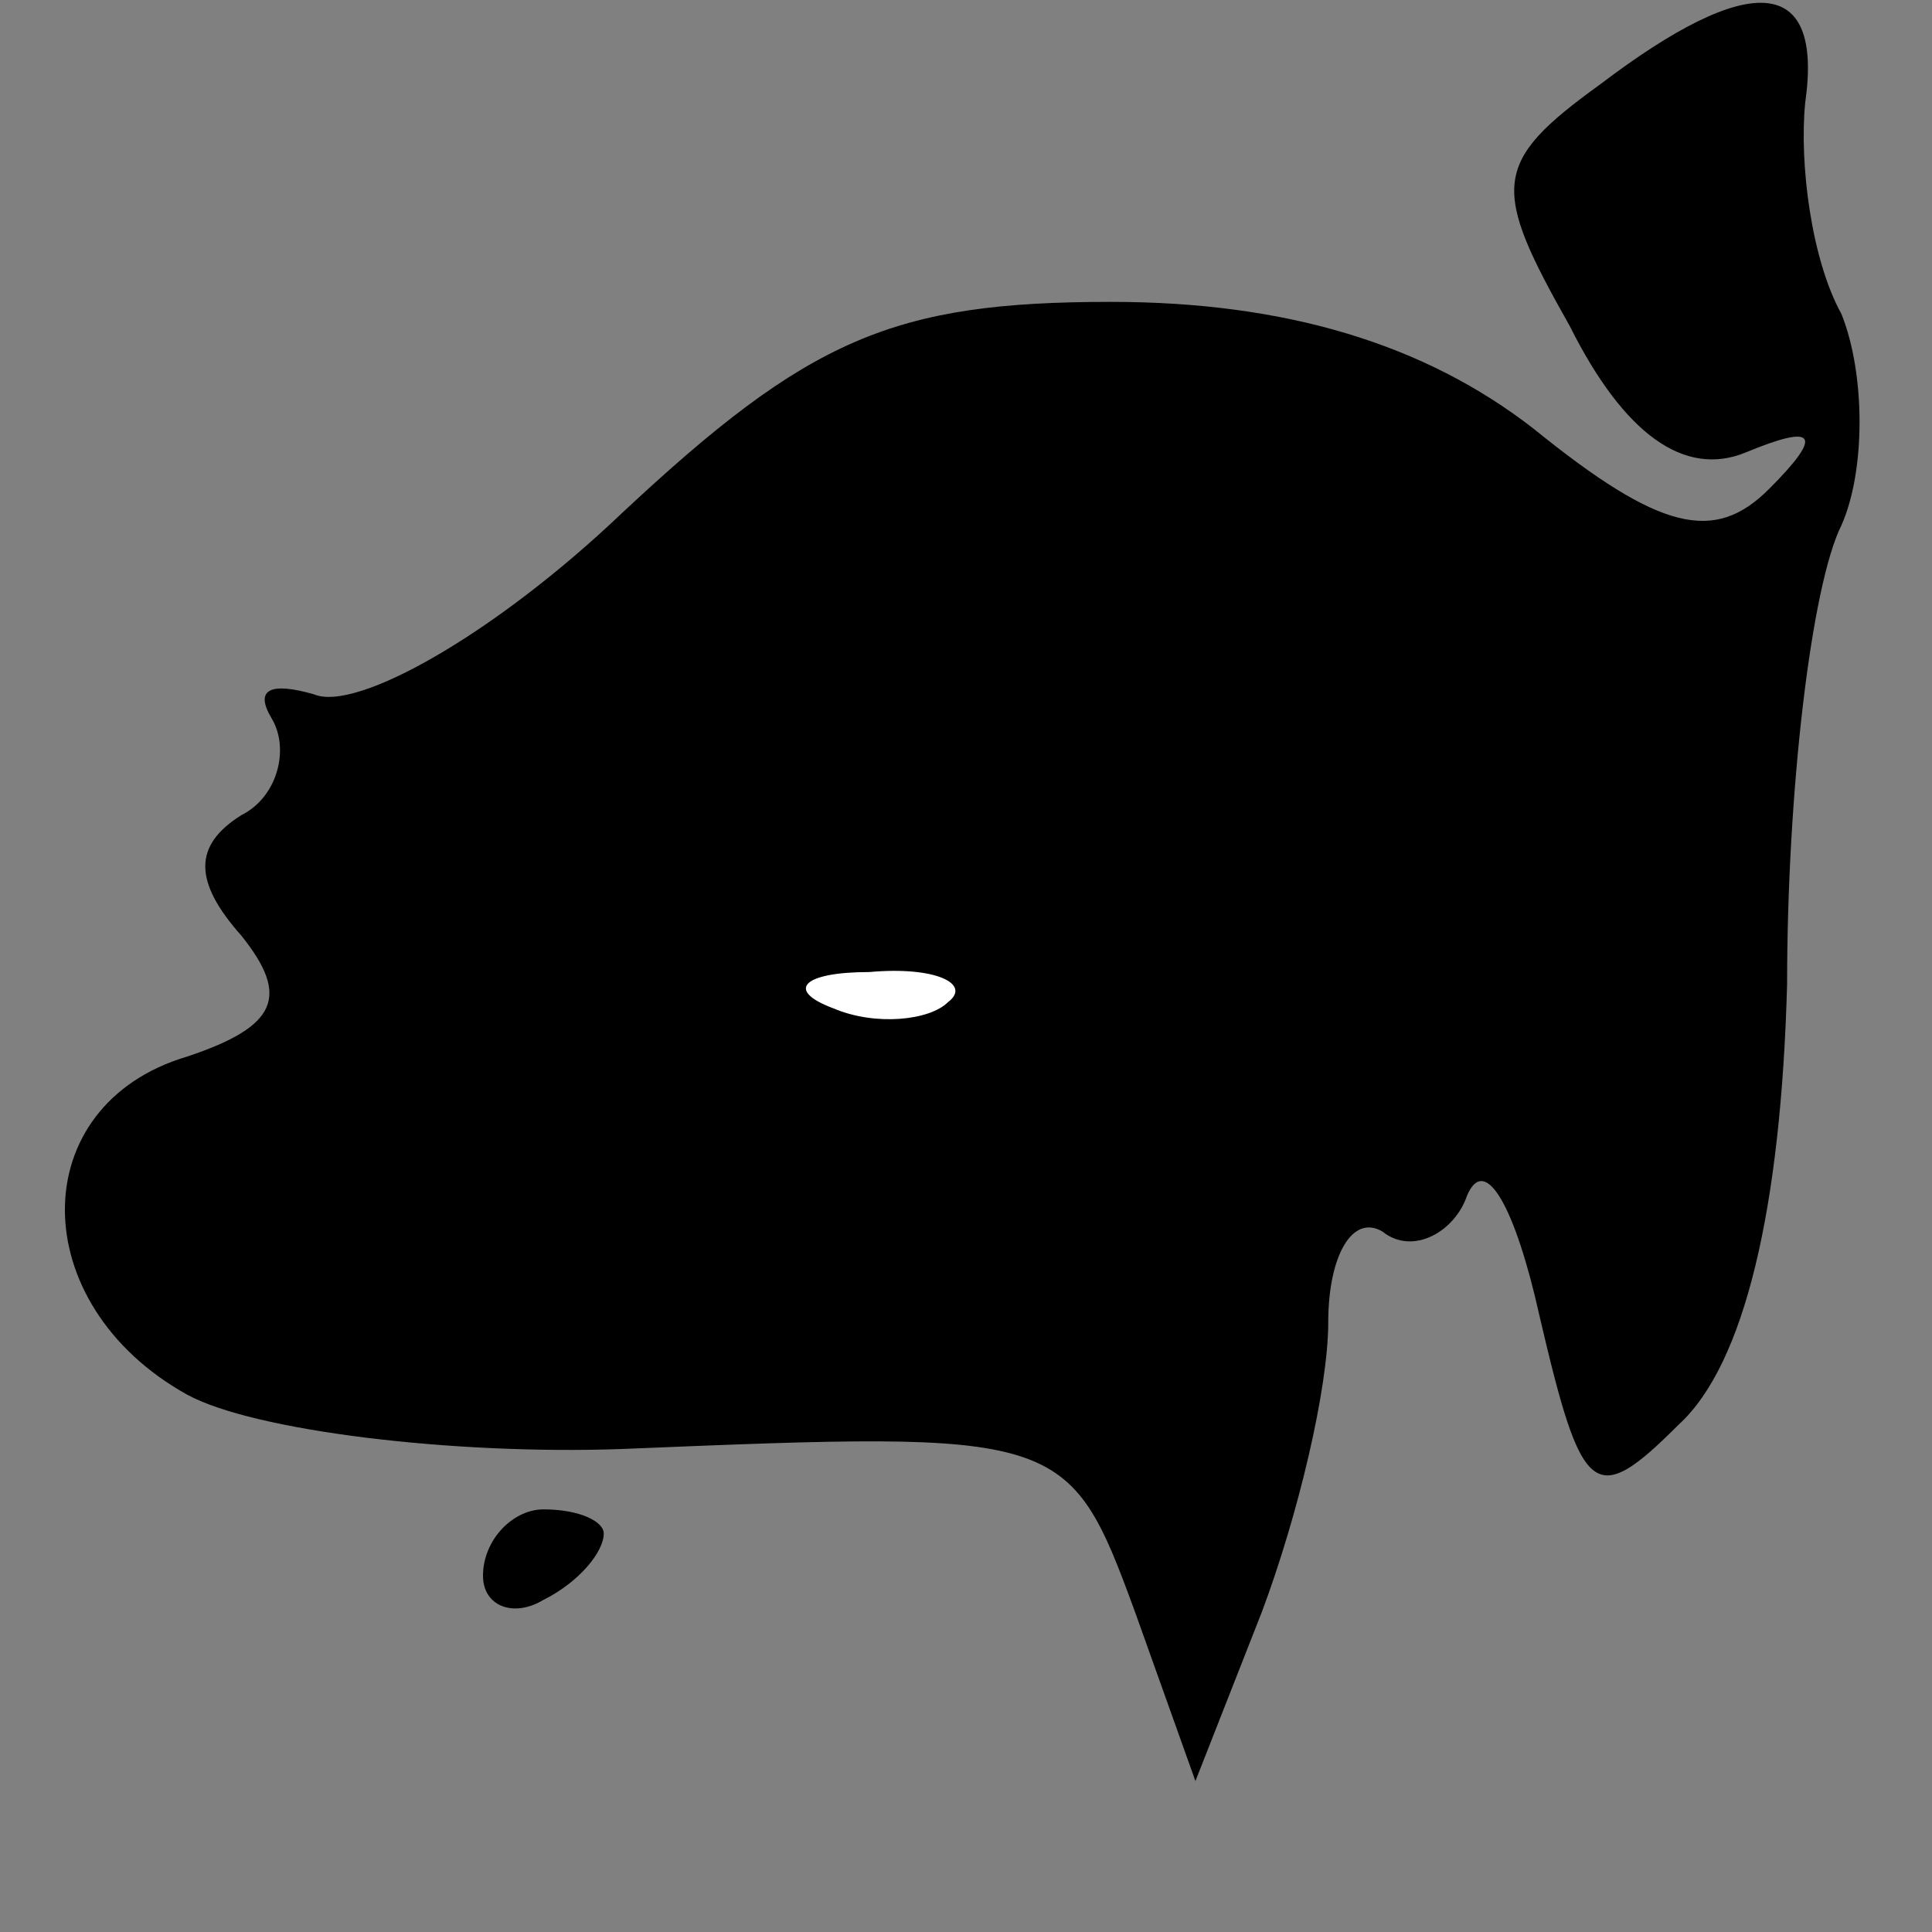 <?xml version="1.0" standalone="no"?>
<!DOCTYPE svg PUBLIC "-//W3C//DTD SVG 20010904//EN"
 "http://www.w3.org/TR/2001/REC-SVG-20010904/DTD/svg10.dtd">
<svg version="1.0" xmlns="http://www.w3.org/2000/svg"
 width="32pt" height="32pt" viewBox="0 0 32 32"
 preserveAspectRatio="xMidYMid meet">
<rect x="0" y="0" width="32" height="32" fill="#808080" stroke="none"/>
<g transform="translate(0,32) scale(0.1,-0.1)"
fill="#000000" stroke="none">
<path fill="#000000" stroke="none" d="M265 306 c-18 -13 -18 -17 -5 -40 9
-18 19 -25 29 -21 12 5 13 3 4 -6 -9 -9 -18 -7 -39 10 -18 14 -41 21 -70 21
-36 0 -50 -6 -81 -35 -21 -20 -44 -33 -51 -30 -7 2 -10 1 -7 -4 3 -5 1 -13 -5
-16 -8 -5 -8 -11 0 -20 8 -10 6 -15 -9 -20 -27 -8 -27 -41 0 -56 11 -6 44 -10
72 -9 73 3 74 3 85 -27 l10 -28 11 28 c6 16 11 37 11 48 0 11 4 18 9 15 5 -4
12 0 14 6 3 7 8 -2 12 -20 7 -30 9 -32 23 -18 11 10 17 36 18 73 0 32 4 66 9
76 4 9 4 25 0 35 -5 9 -7 25 -6 35 3 21 -9 22 -34 3z"/>
<path fill="#ffffff" stroke="none" d="M157 154 c-3 -3 -12 -4 -19 -1 -8 3 -5
6 6 6 11 1 17 -2 13 -5z"/>
<path fill="#000000" stroke="none" d="M80 59 c0 -5 5 -7 10 -4 6 3 10 8 10
11 0 2 -4 4 -10 4 -5 0 -10 -5 -10 -11z"/>
</g>
</svg>
